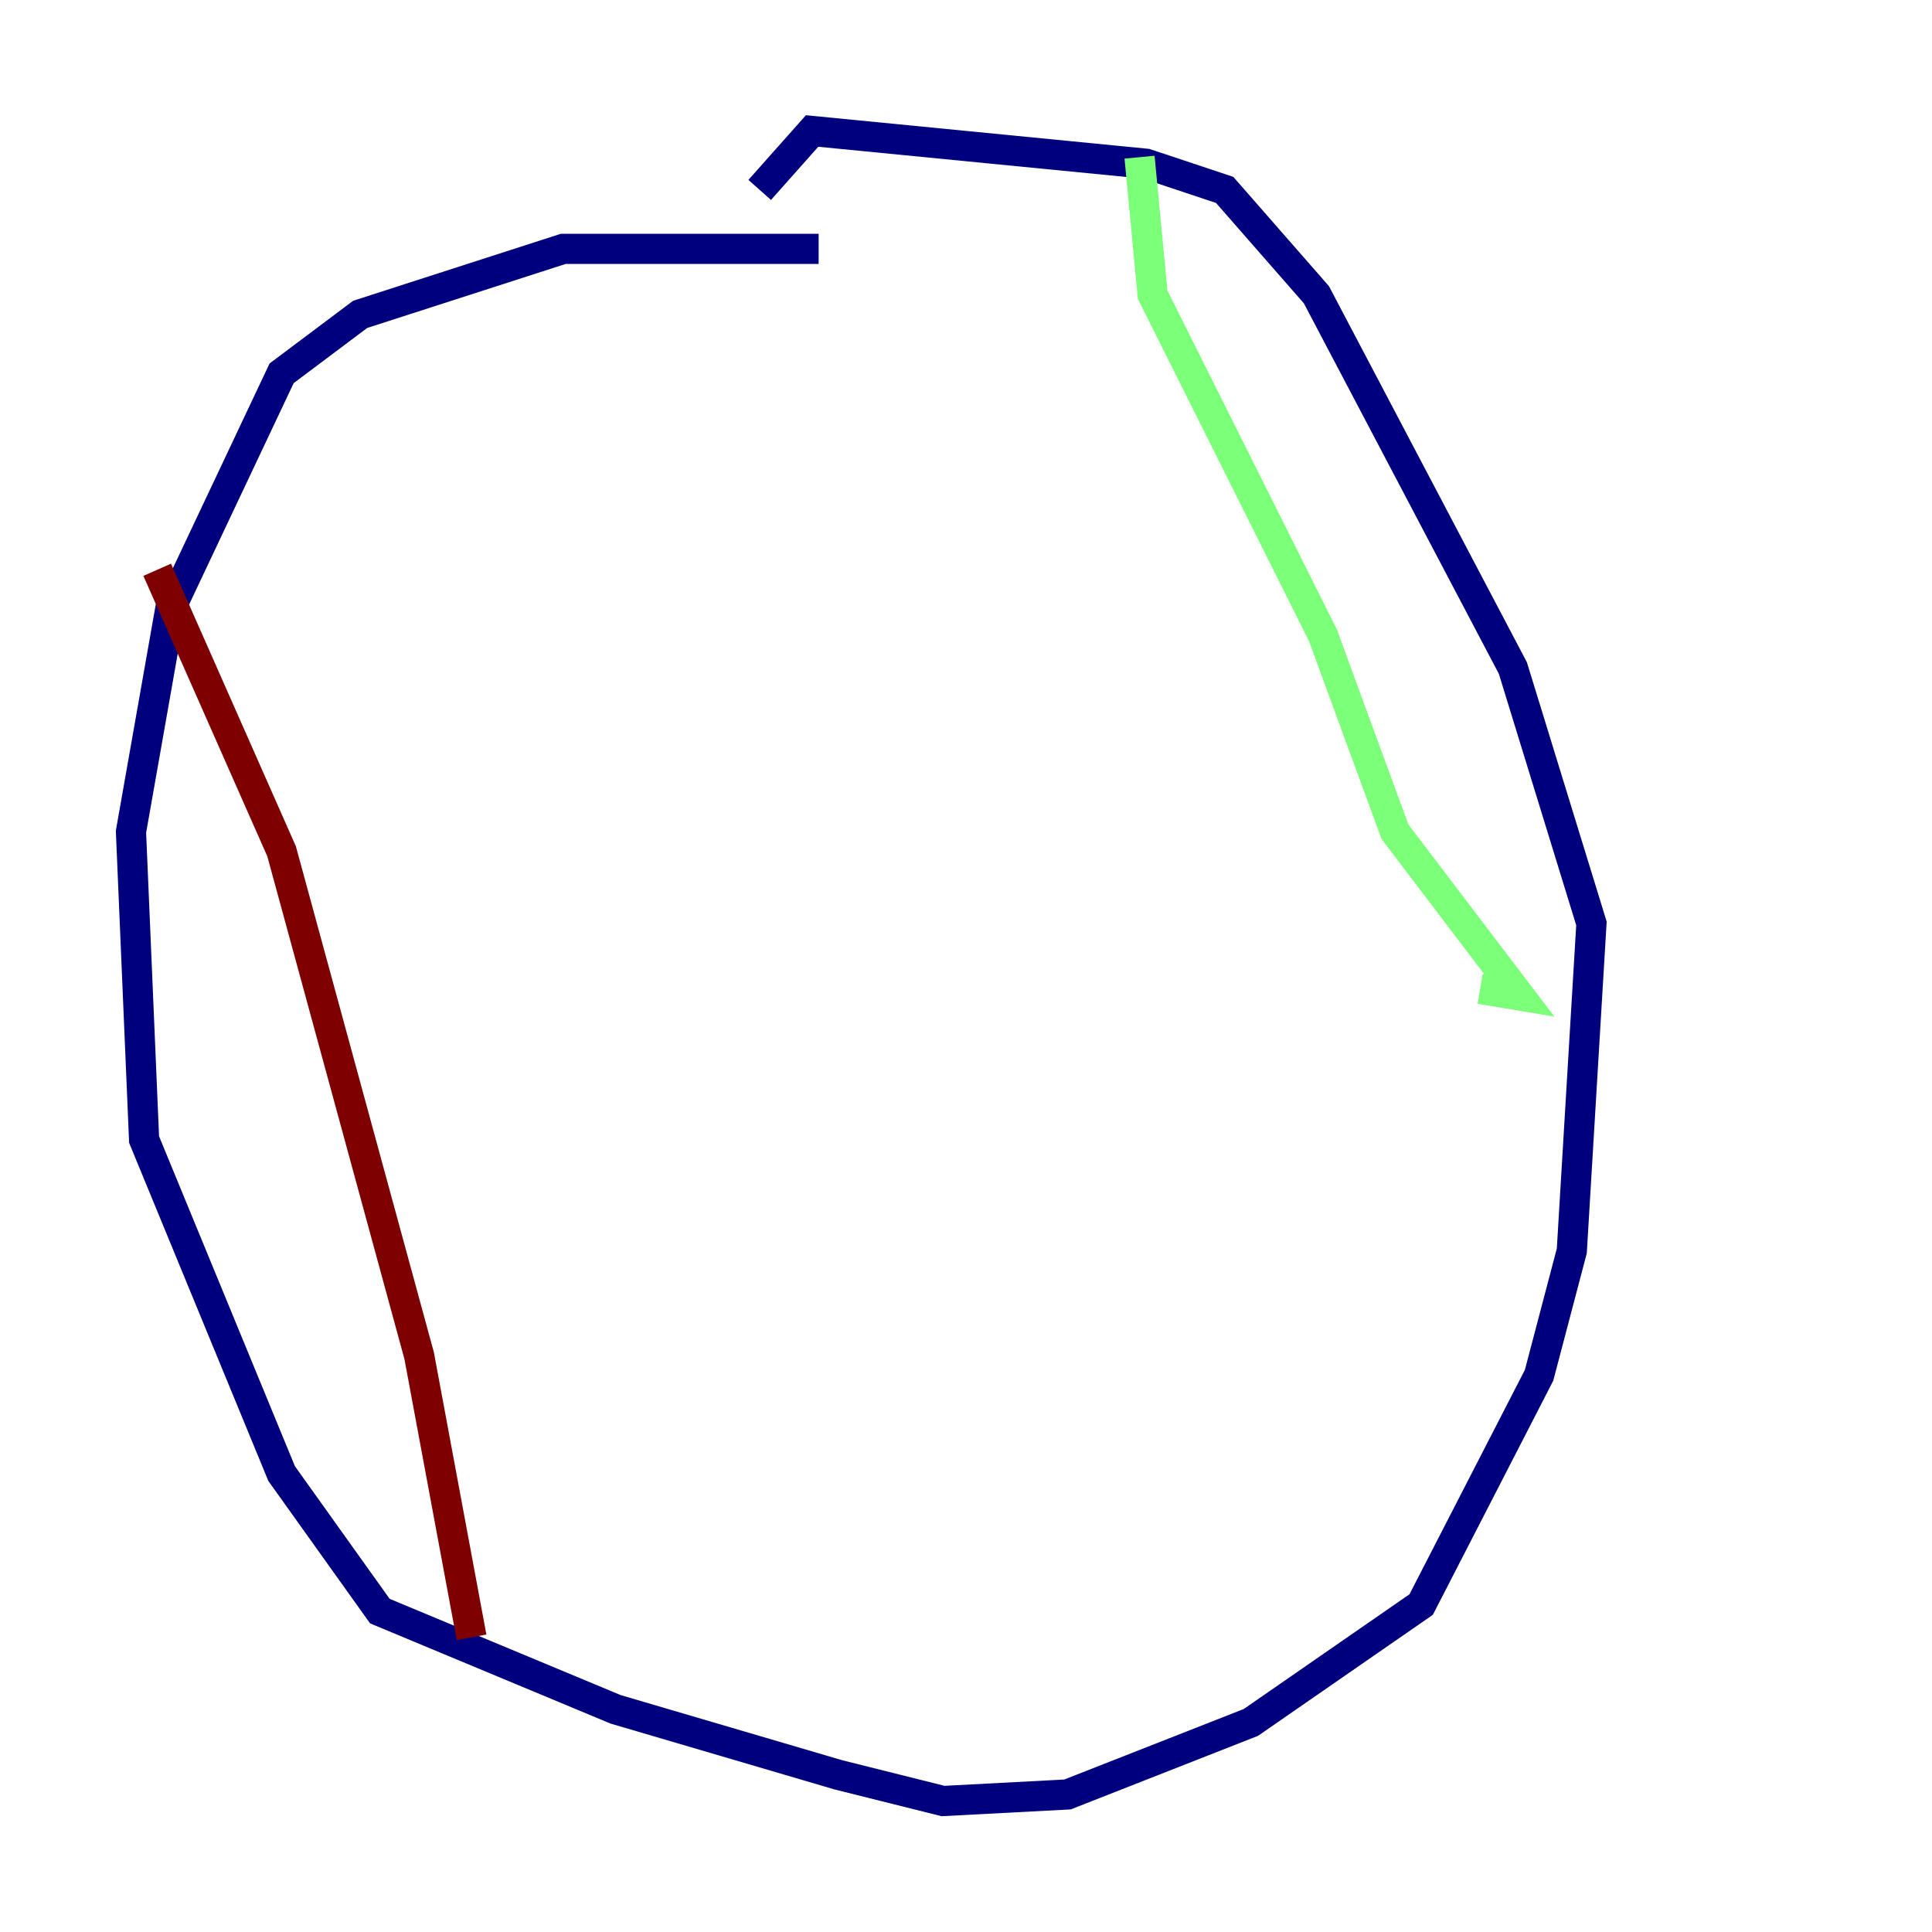 <?xml version="1.0" encoding="utf-8" ?>
<svg baseProfile="tiny" height="128" version="1.2" viewBox="0,0,128,128" width="128" xmlns="http://www.w3.org/2000/svg" xmlns:ev="http://www.w3.org/2001/xml-events" xmlns:xlink="http://www.w3.org/1999/xlink"><defs /><polyline fill="none" points="54.237,16.488 37.315,16.488 23.864,20.827 18.658,24.732 11.281,40.352 8.678,55.105 9.546,75.498 18.658,97.627 25.166,106.739 40.786,113.248 55.539,117.586 62.481,119.322 70.725,118.888 82.875,114.115 94.156,106.305 101.966,91.119 104.136,82.875 105.437,61.18 100.231,44.258 87.214,19.525 81.139,12.583 75.932,10.848 53.803,8.678 50.332,12.583" stroke="#00007f" stroke-width="2" /><polyline fill="none" points="75.498,10.414 76.366,19.525 87.647,42.088 92.42,55.105 100.664,65.953 98.061,65.519" stroke="#7cff79" stroke-width="2" /><polyline fill="none" points="10.414,37.749 18.658,56.407 27.77,89.817 31.241,108.475" stroke="#7f0000" stroke-width="2" /></svg>